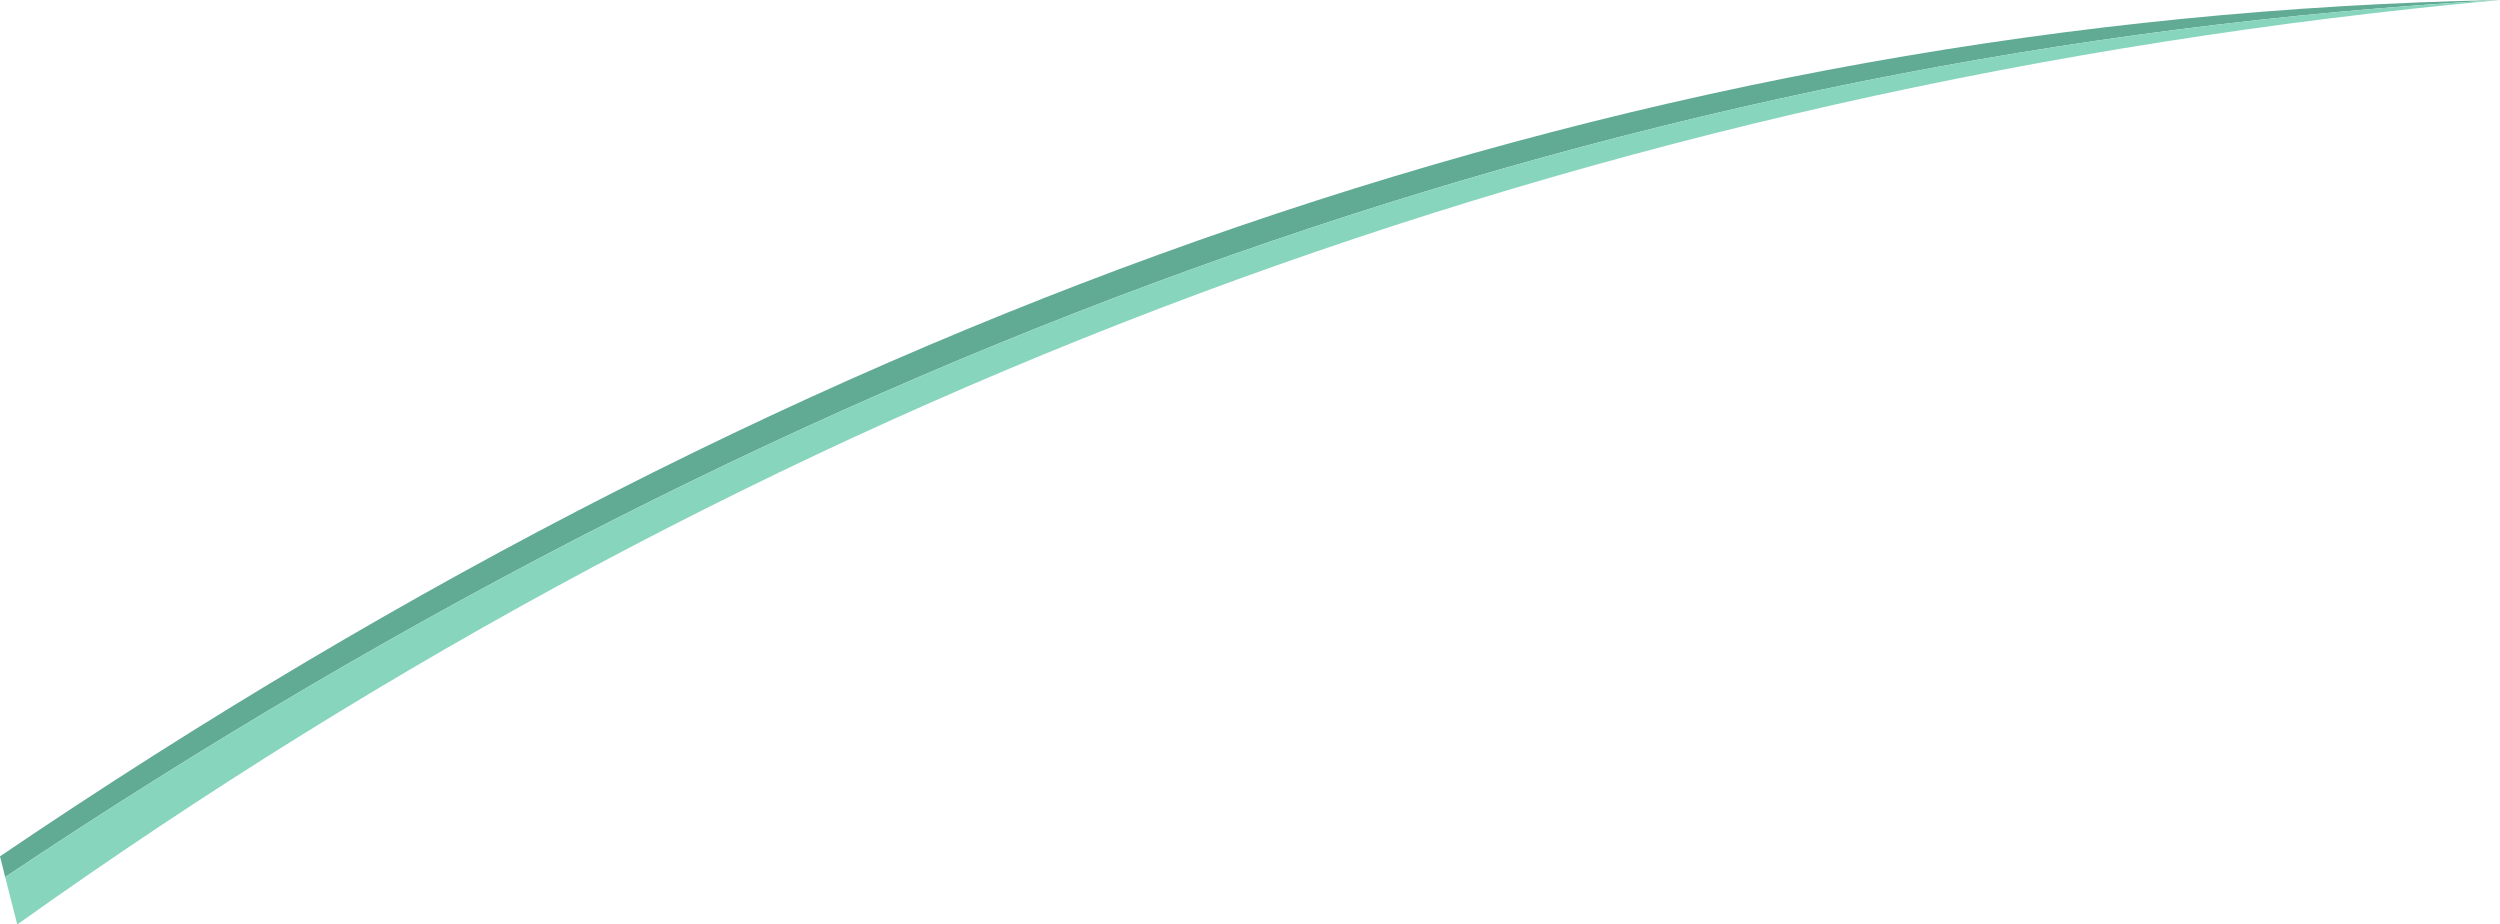 <?xml version="1.0" encoding="UTF-8" standalone="no"?>
<svg xmlns:ffdec="https://www.free-decompiler.com/flash" xmlns:xlink="http://www.w3.org/1999/xlink" ffdec:objectType="shape" height="160.75px" width="434.7px" xmlns="http://www.w3.org/2000/svg">
  <g transform="matrix(1.0, 0.0, 0.0, 1.0, -123.25, -21.15)">
    <path d="M124.15 173.65 L123.25 170.05 Q336.45 25.5 557.95 21.15 333.5 33.65 124.15 173.65" fill="#61ab95" fill-rule="evenodd" stroke="none"/>
    <path d="M557.95 21.15 Q321.25 42.9 126.25 181.9 L124.15 173.65 Q333.5 33.65 557.95 21.15" fill="#88d5bd" fill-rule="evenodd" stroke="none"/>
  </g>
</svg>
